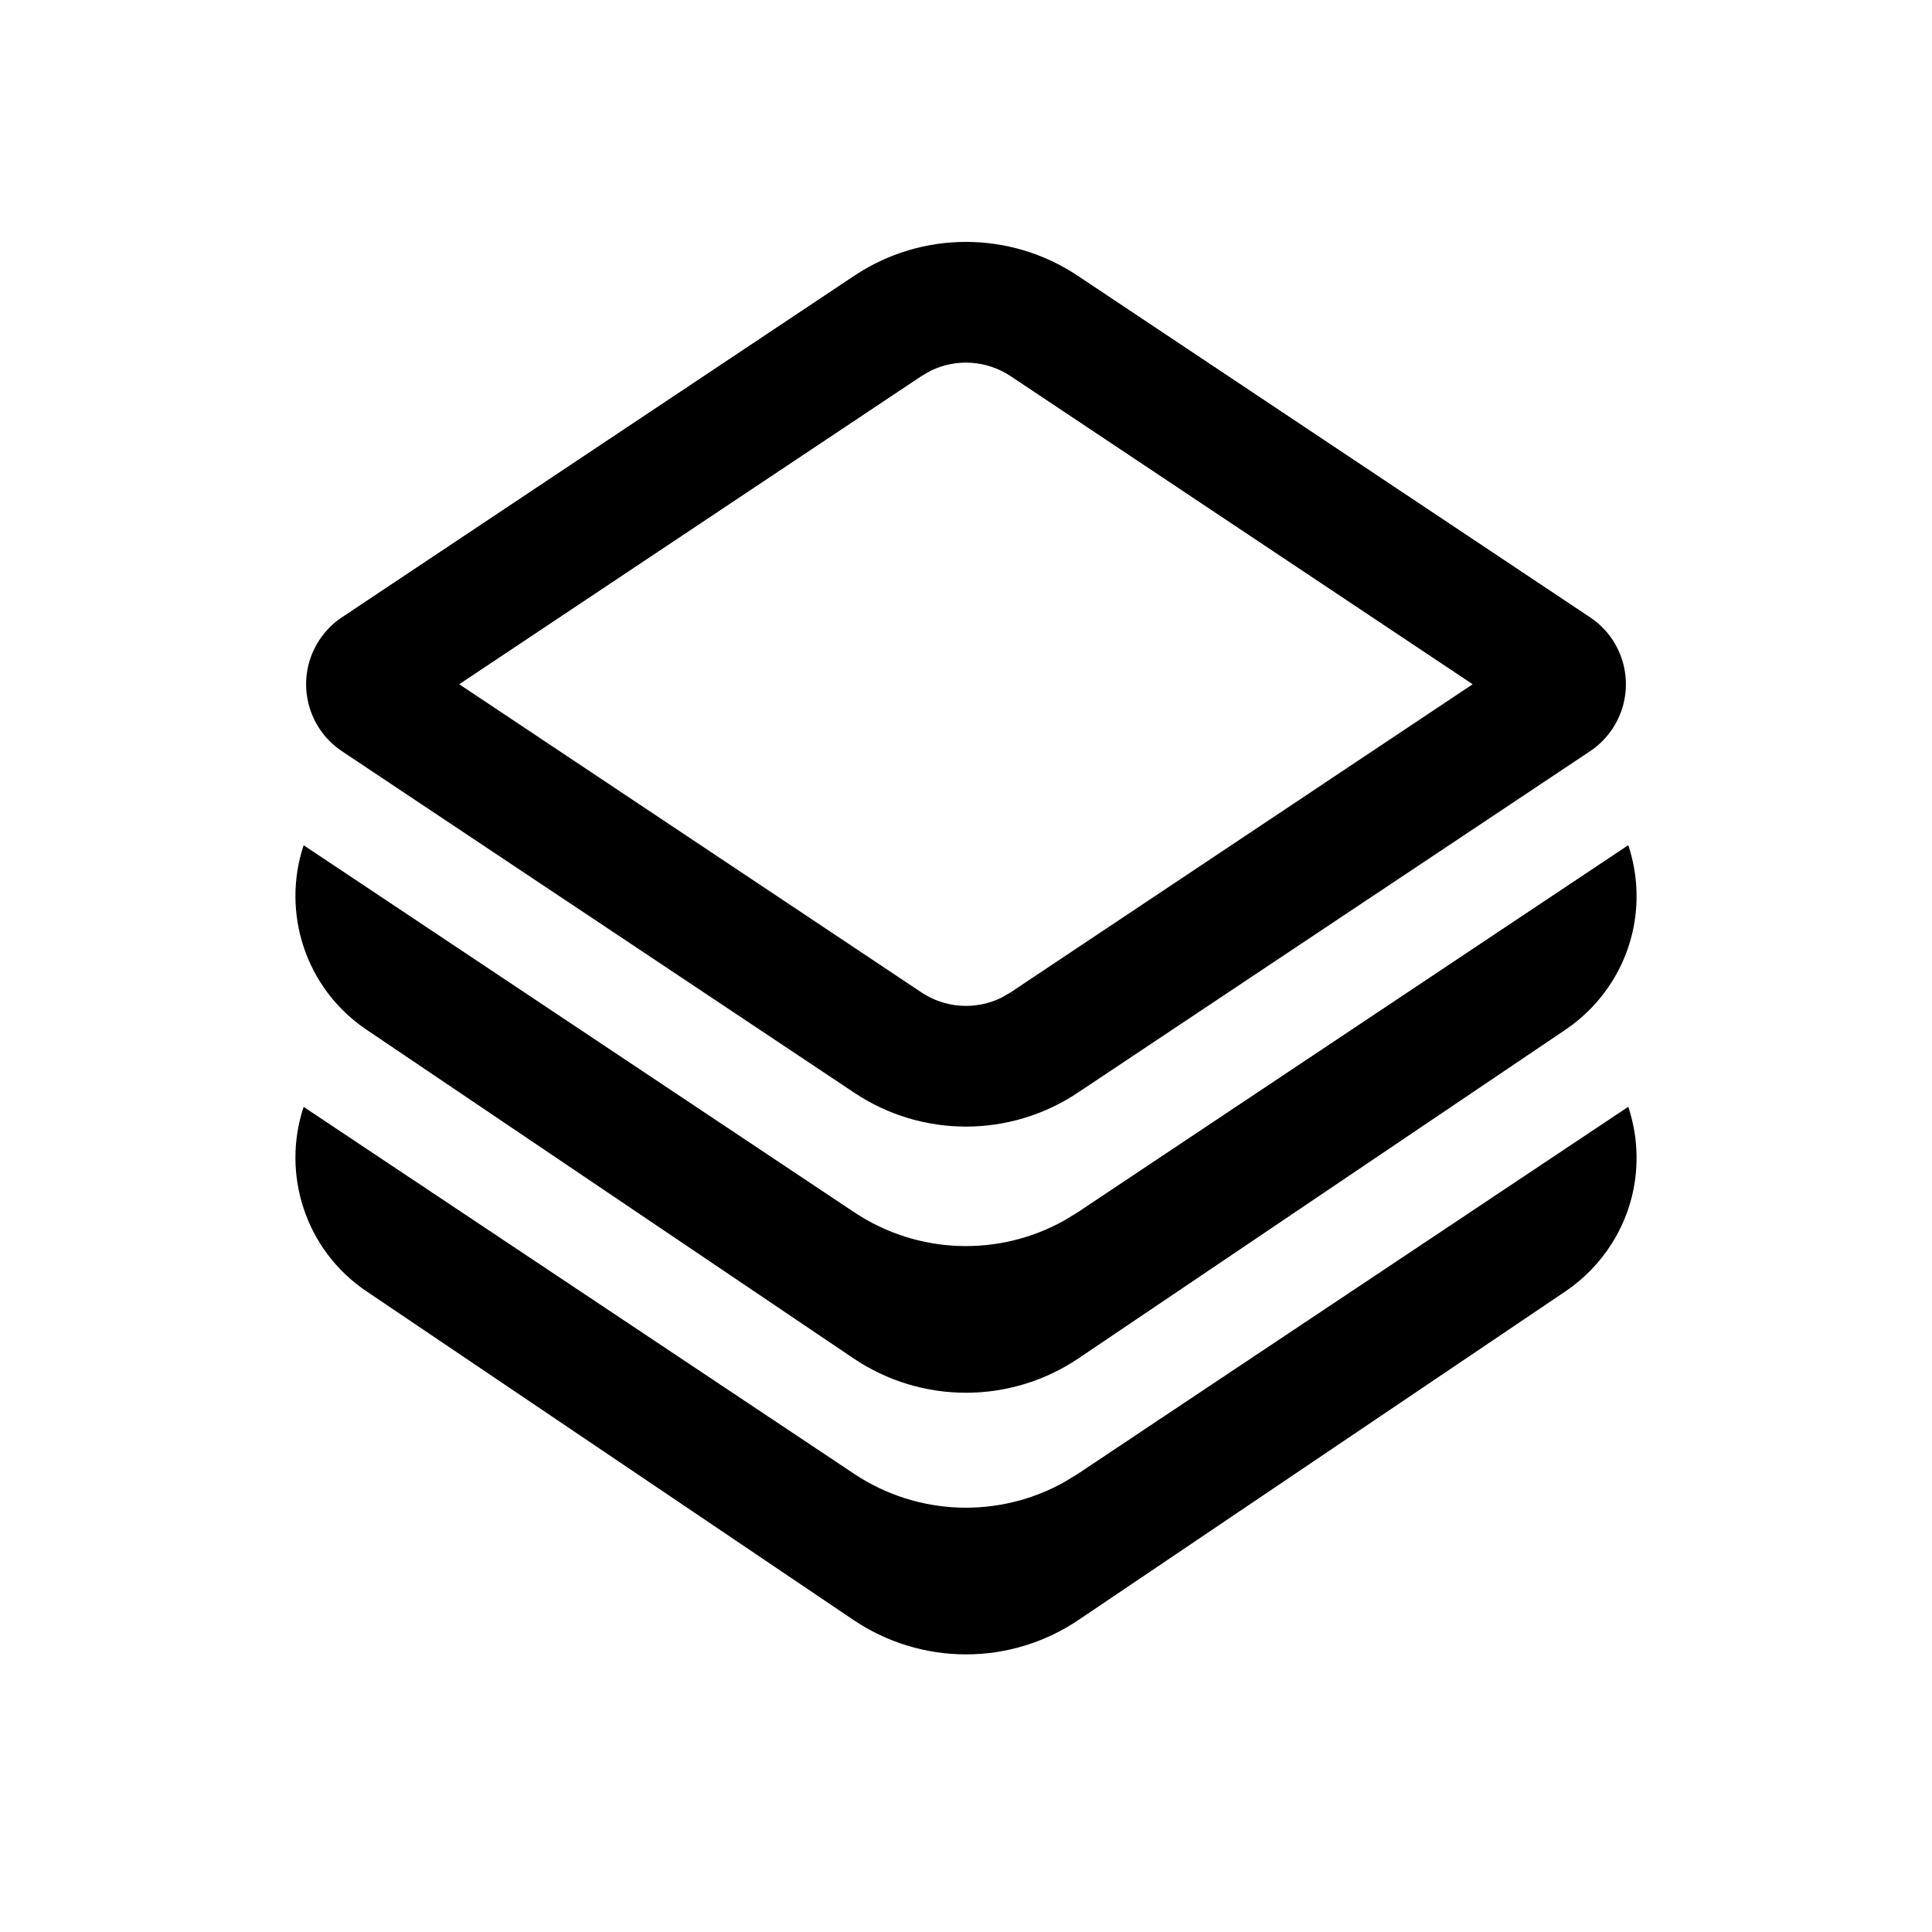 <svg width="24" height="24" viewBox="0 0 24 24" fill="none" xmlns="http://www.w3.org/2000/svg">
<path d="M20.026 12.192C19.877 12.429 19.681 12.633 19.449 12.79L13.399 16.873C12.553 17.444 11.447 17.444 10.601 16.873L4.551 12.79C3.79 12.276 3.495 11.33 3.772 10.5L10.613 15.06C11.4 15.584 12.411 15.617 13.226 15.158L13.387 15.06L20.227 10.499C20.409 11.046 20.355 11.666 20.026 12.192ZM20.227 13.749C20.409 14.296 20.355 14.916 20.026 15.442C19.877 15.679 19.681 15.883 19.449 16.04L13.399 20.123C12.553 20.694 11.447 20.694 10.601 20.123L4.551 16.04C3.79 15.526 3.495 14.58 3.772 13.75L10.613 18.31C11.4 18.834 12.411 18.867 13.226 18.408L13.387 18.31L20.227 13.749ZM13.387 3.425L19.752 7.668C20.212 7.974 20.336 8.595 20.029 9.055C19.956 9.165 19.862 9.259 19.752 9.332L13.387 13.575C12.547 14.135 11.453 14.135 10.613 13.575L4.248 9.332C3.789 9.026 3.664 8.405 3.971 7.945C4.044 7.835 4.138 7.741 4.248 7.668L10.613 3.425C11.453 2.865 12.547 2.865 13.387 3.425ZM11.561 4.606L11.445 4.673L5.705 8.5L11.445 12.327C11.744 12.527 12.123 12.549 12.439 12.394L12.555 12.327L18.294 8.5L12.555 4.673C12.256 4.474 11.877 4.451 11.561 4.606Z" fill="black"/>
</svg>
